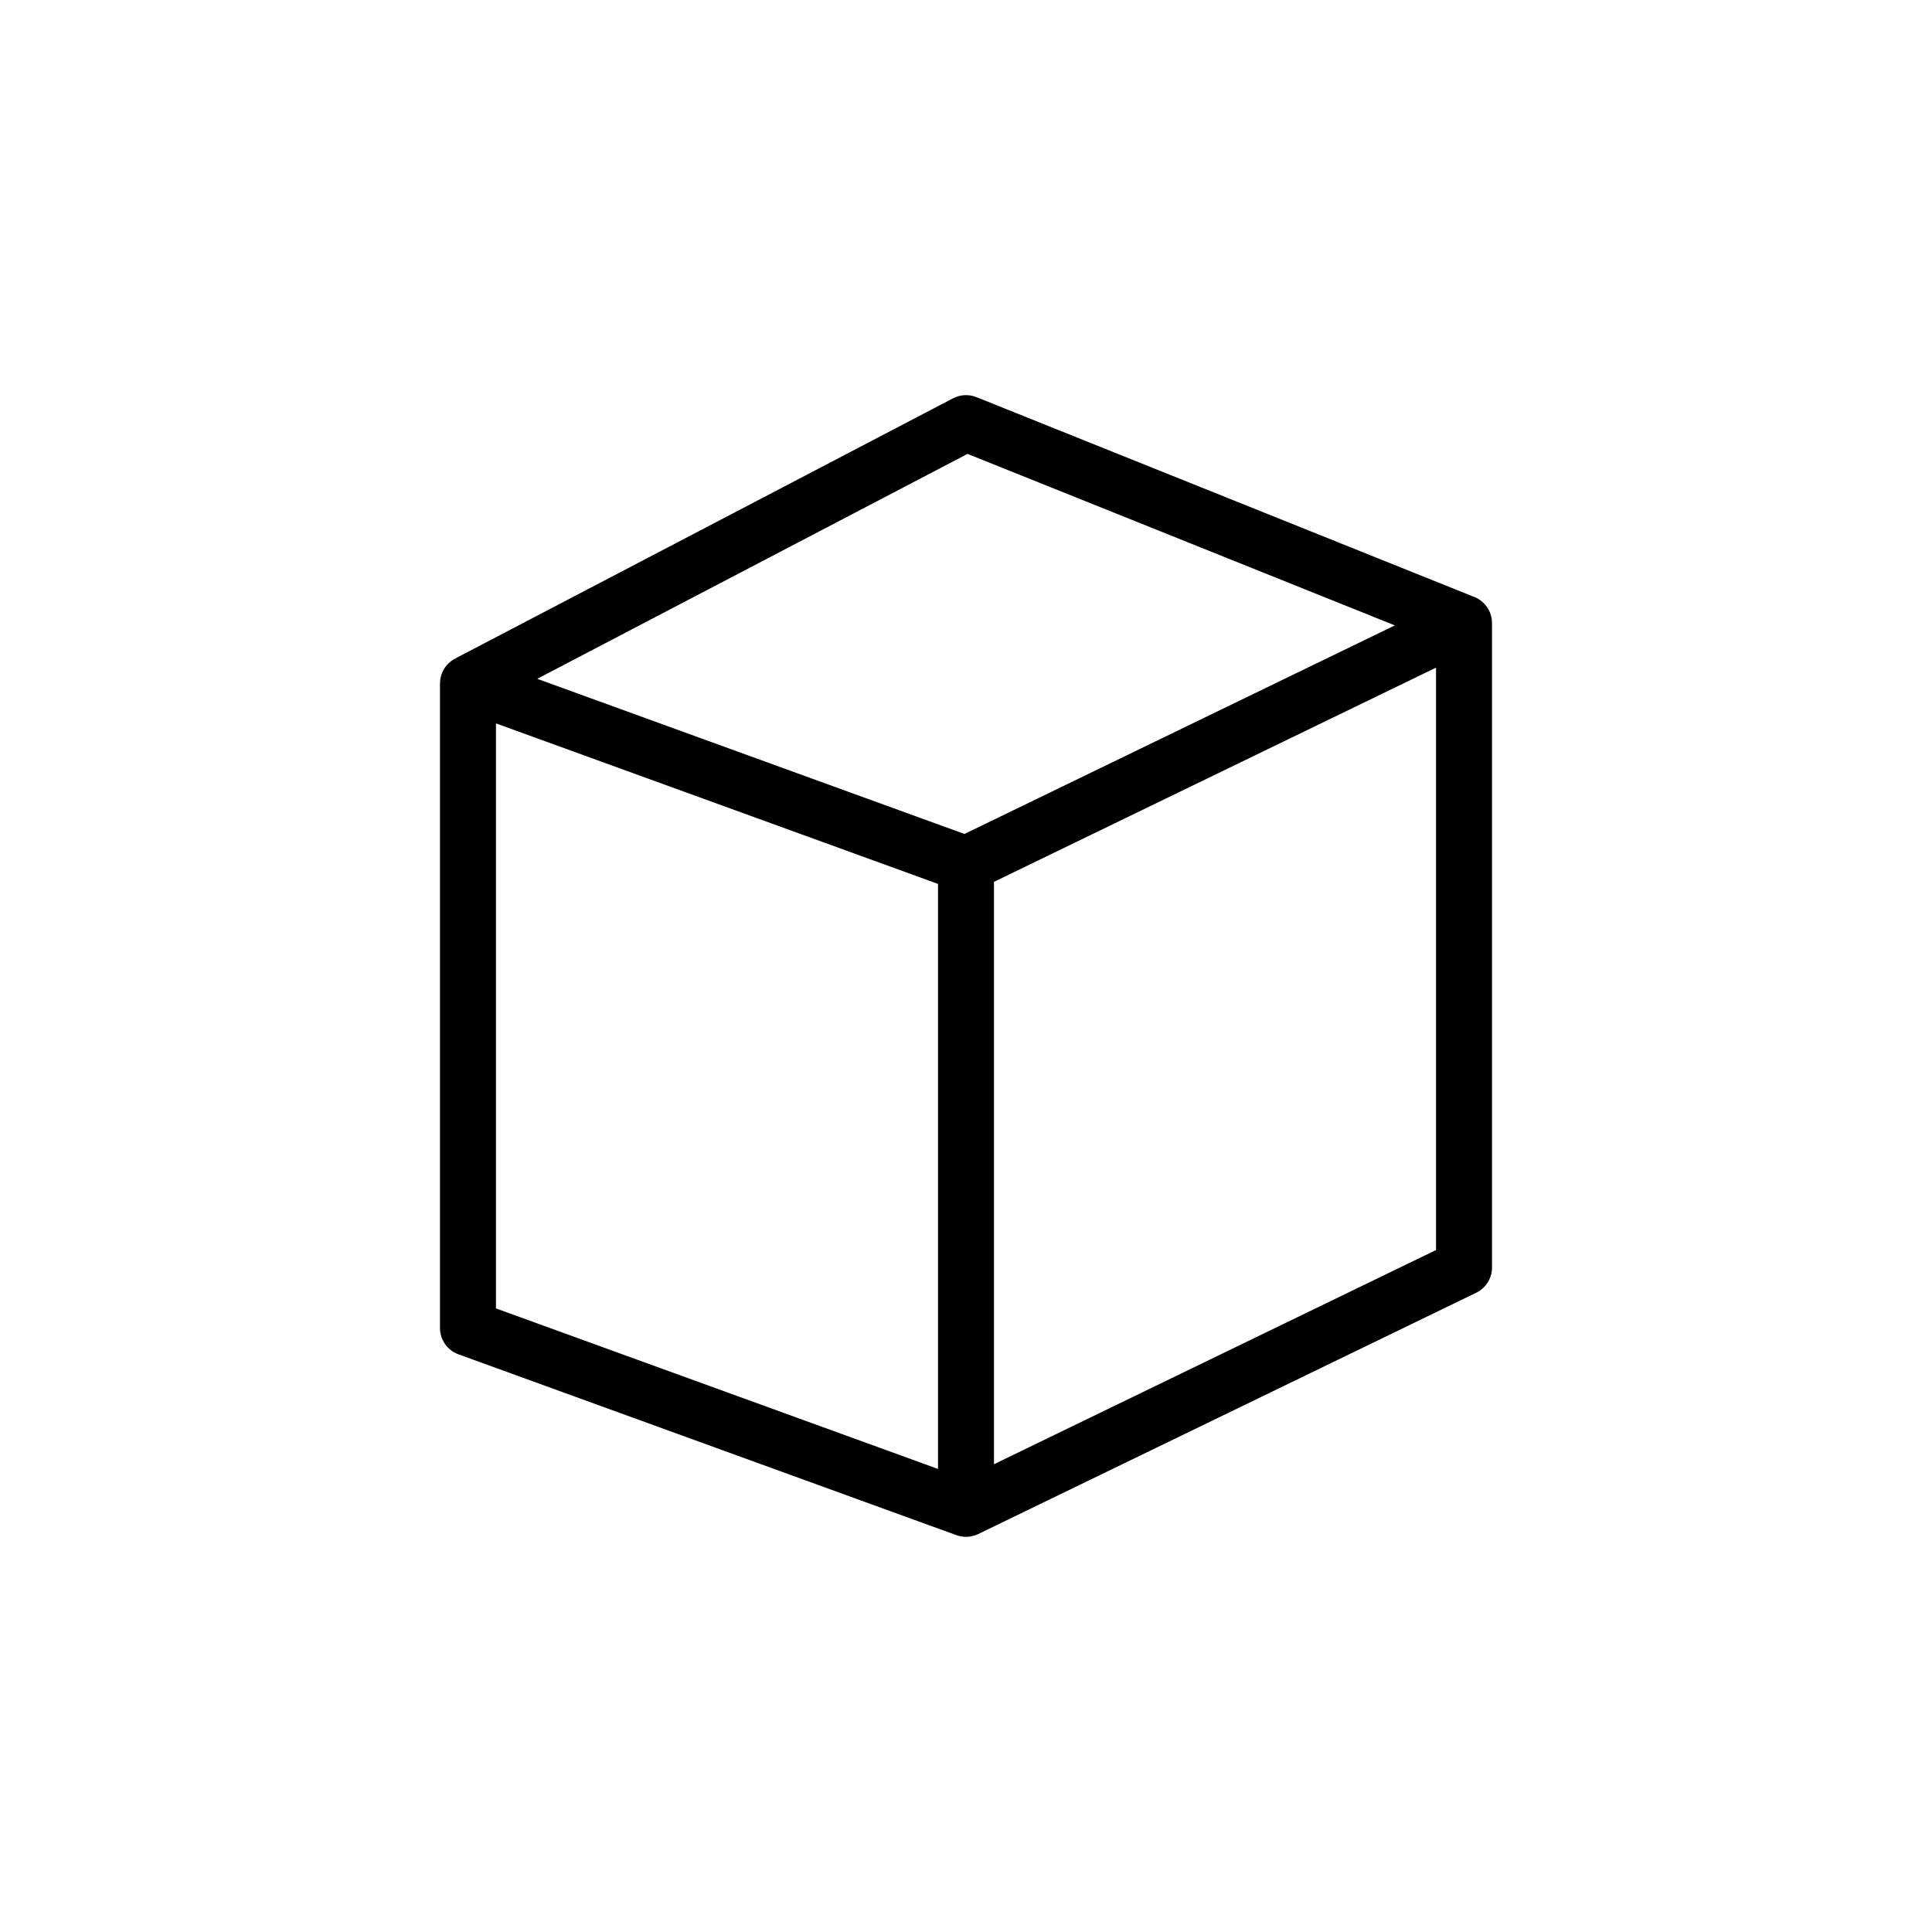 <?xml version="1.0" encoding="utf-8"?>
<!-- Generator: Adobe Illustrator 15.0.0, SVG Export Plug-In . SVG Version: 6.00 Build 0)  -->
<!DOCTYPE svg PUBLIC "-//W3C//DTD SVG 1.1//EN" "http://www.w3.org/Graphics/SVG/1.1/DTD/svg11.dtd">
<svg version="1.1" id="Capa_1" xmlns="http://www.w3.org/2000/svg" xmlns:xlink="http://www.w3.org/1999/xlink" x="0px" y="0px"
	 width="600px" height="600px" viewBox="0 0 600 600" enable-background="new 0 0 600 600" xml:space="preserve">
<path d="M459.279,186.109c-0.645-0.404-1.33-0.715-2.039-0.935c-0.149-0.07-0.295-0.146-0.449-0.208l-153.553-61.633
	c-2.357-0.938-5.013-0.811-7.264,0.365l-154.036,80.512c-0.135,0.07-0.259,0.152-0.388,0.229c-0.415,0.2-0.82,0.423-1.204,0.691
	c-2.321,1.627-3.703,4.283-3.703,7.117v200.18c0,3.658,2.288,6.922,5.725,8.17l154.665,56.166c0.15,0.054,0.303,0.097,0.455,0.143
	c0.065,0.02,0.128,0.042,0.193,0.061c0.333,0.093,0.67,0.161,1.009,0.214c0.083,0.013,0.165,0.022,0.248,0.033
	c0.354,0.043,0.708,0.073,1.062,0.073c0.393,0,0.785-0.036,1.176-0.089c0.116-0.017,0.23-0.039,0.348-0.06
	c0.286-0.052,0.569-0.117,0.852-0.197c0.113-0.032,0.226-0.061,0.337-0.097c0.365-0.121,0.727-0.258,1.078-0.429l0.038-0.019
	c0.002-0.001,0.004-0.002,0.006-0.002l154.621-74.923c2.998-1.451,4.901-4.49,4.901-7.82v-200.18
	C463.356,190.48,461.816,187.697,459.279,186.109z M300.478,140.961l132.7,53.265l-133.663,64.768L166.839,210.81L300.478,140.961z
	 M154.027,224.654l137.281,49.852v181.684l-137.281-49.852V224.654z M445.973,388.207l-137.281,66.518V273.861l137.281-66.52
	V388.207z"/>
</svg>
